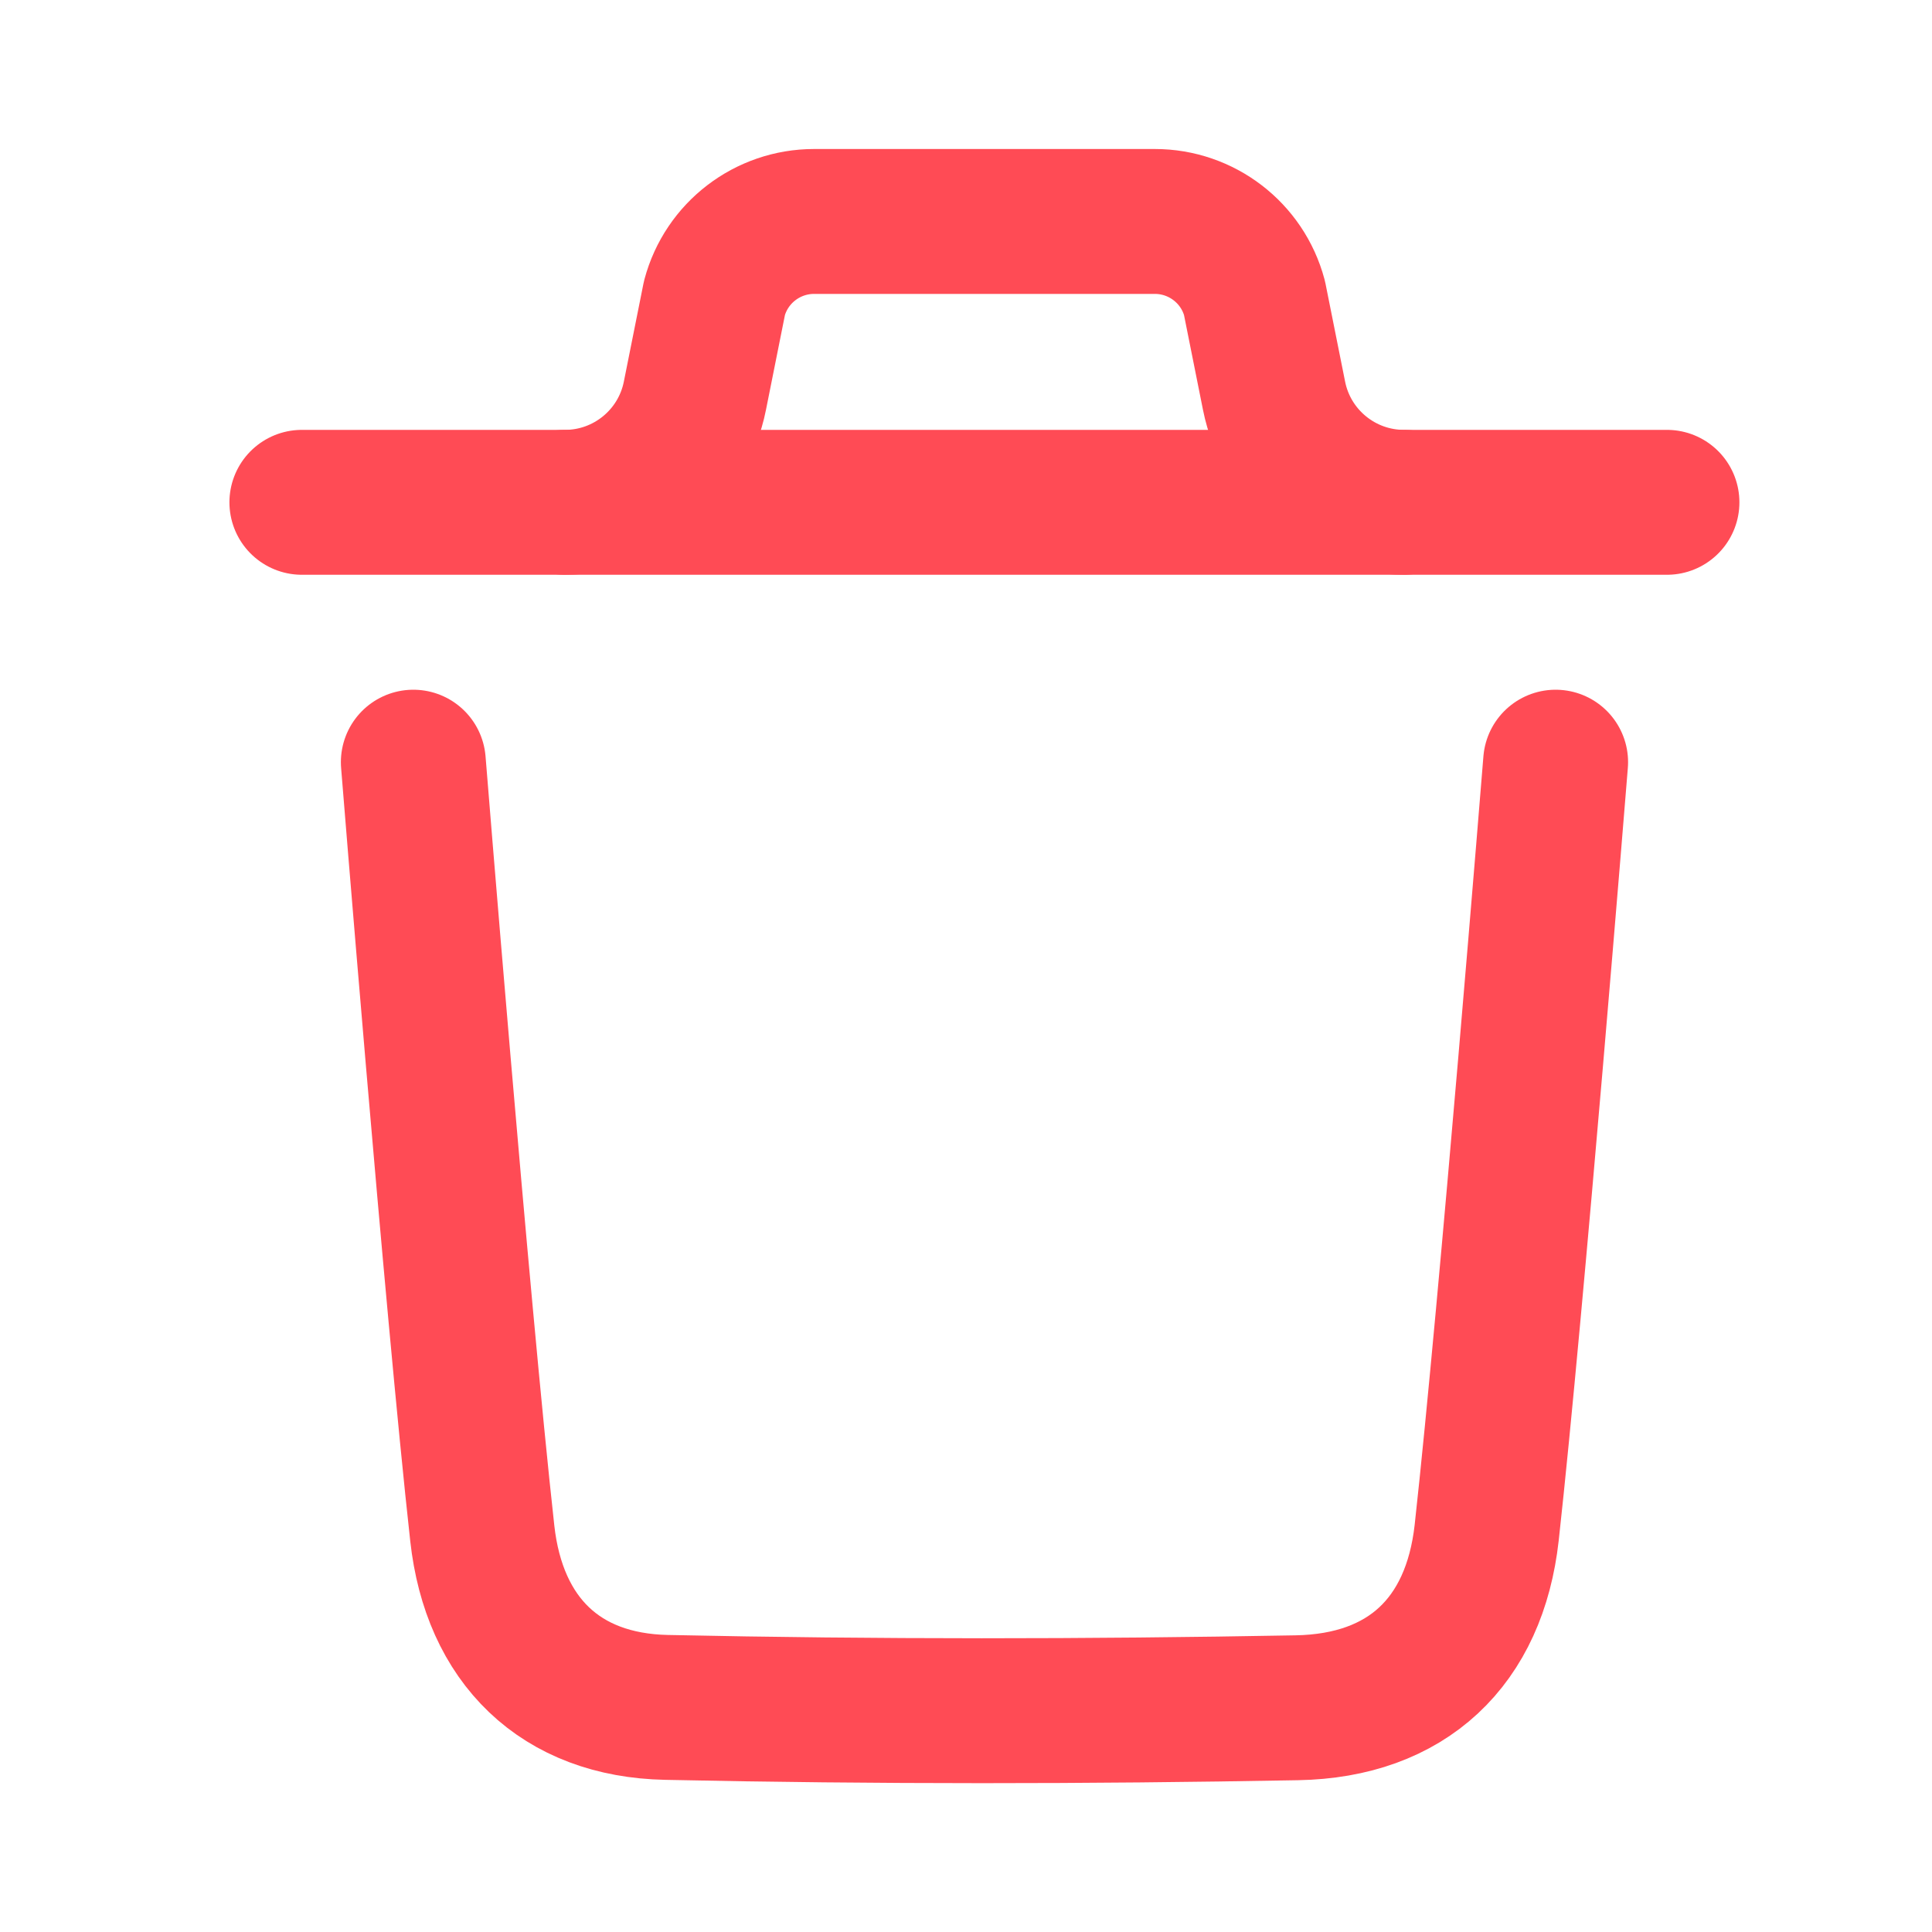 <svg width="16" height="16" viewBox="0 0 16 16" fill="none" xmlns="http://www.w3.org/2000/svg">
<path d="M12.883 6.312C12.883 6.312 12.521 10.803 12.312 12.694C12.211 13.597 11.653 14.127 10.739 14.143C9 14.175 7.259 14.177 5.52 14.14C4.641 14.122 4.092 13.586 3.994 12.698C3.783 10.79 3.423 6.312 3.423 6.312" stroke="#FF4B55" stroke-width="1.2" stroke-linecap="round" stroke-linejoin="round"/>
<path d="M13.805 4.16H2.5" stroke="#FF4B55" stroke-width="1.2" stroke-linecap="round" stroke-linejoin="round"/>
<path d="M11.627 4.16C11.104 4.16 10.653 3.79 10.551 3.277L10.389 2.467C10.289 2.093 9.95 1.834 9.564 1.834H6.742C6.356 1.834 6.017 2.093 5.917 2.467L5.755 3.277C5.653 3.79 5.202 4.16 4.679 4.16" stroke="#FF4B55" stroke-width="1.2" stroke-linecap="round" stroke-linejoin="round"/>
</svg>
